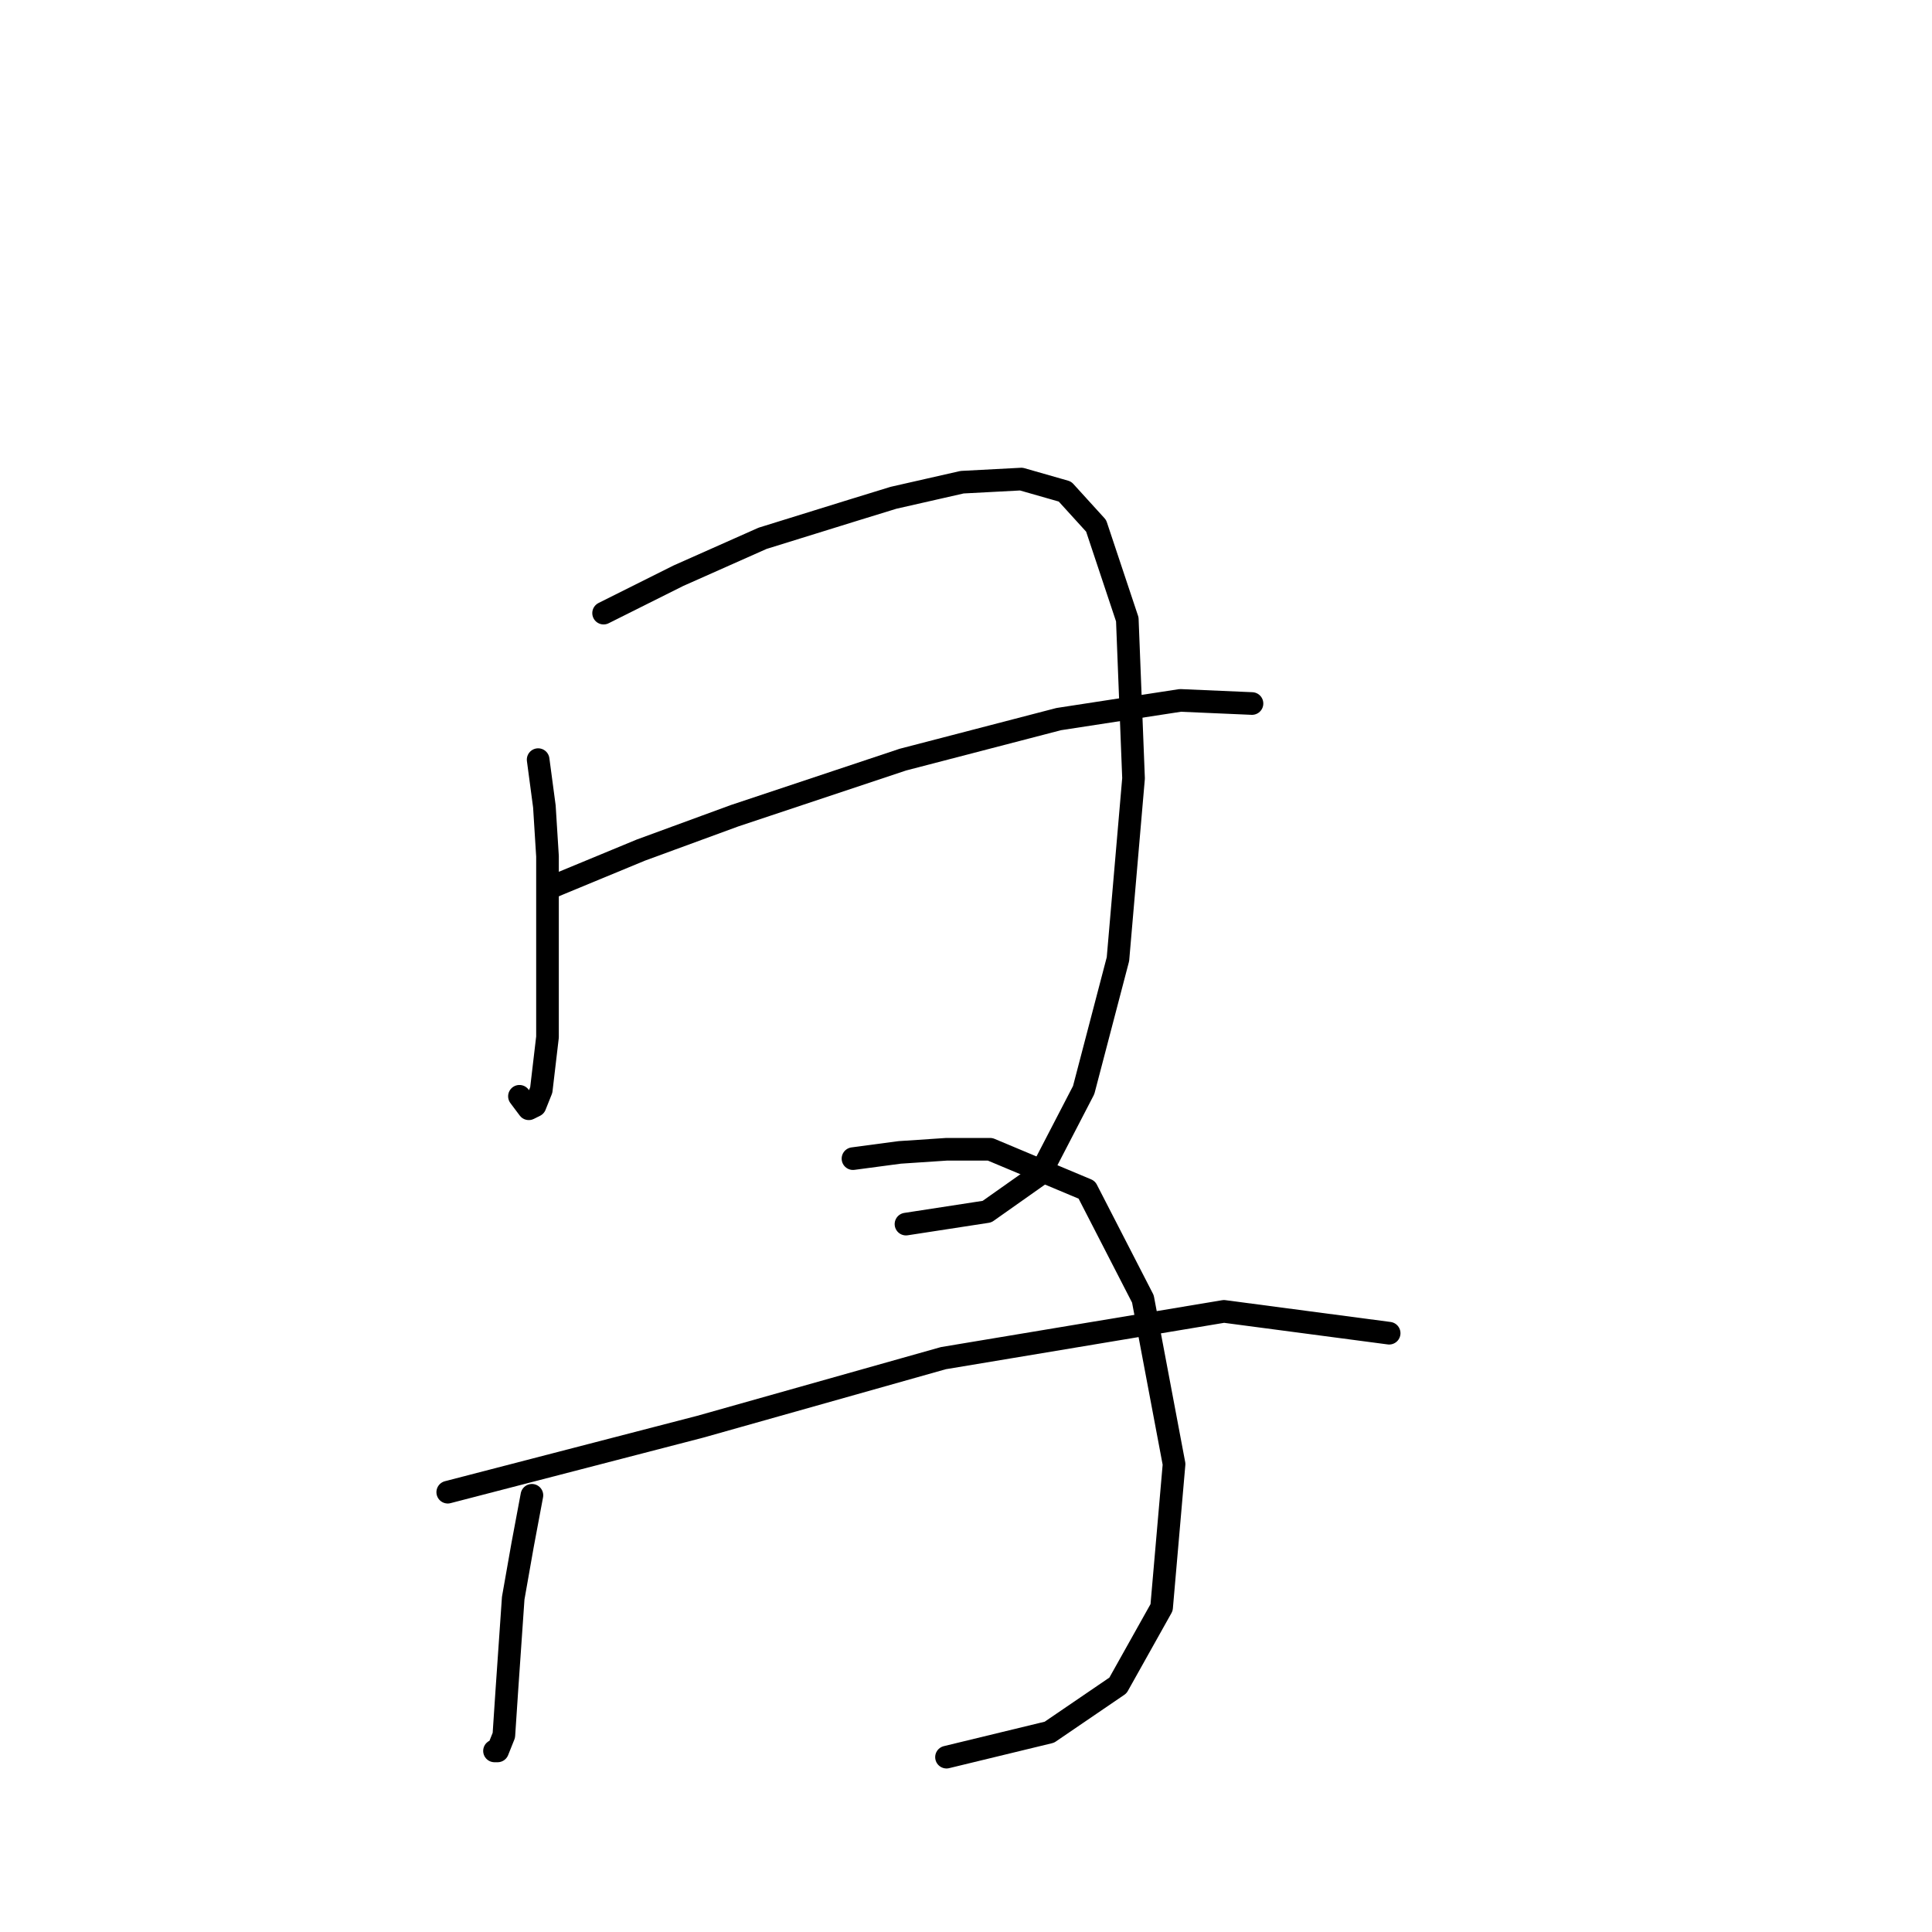 <?xml version="1.0" standalone="no"?>
    <svg width="256" height="256" xmlns="http://www.w3.org/2000/svg" version="1.1">
    <polyline stroke="black" stroke-width="3" stroke-linecap="round" fill="transparent" stroke-linejoin="round" points="71.307 100.655 72.133 106.851 72.546 113.46 72.546 137.416 71.72 144.438 70.894 146.504 70.068 146.917 68.829 145.264 68.829 145.264 " />
        <polyline stroke="black" stroke-width="3" stroke-linecap="round" fill="transparent" stroke-linejoin="round" points="79.981 81.242 84.938 78.763 89.894 76.285 101.047 71.328 113.025 67.611 118.395 65.959 127.482 63.894 135.33 63.48 141.112 65.133 145.243 69.676 149.373 82.068 150.2 103.133 148.134 127.09 143.591 144.438 137.808 155.591 130.786 160.547 120.047 162.2 120.047 162.2 " />
        <polyline stroke="black" stroke-width="3" stroke-linecap="round" fill="transparent" stroke-linejoin="round" points="72.959 117.59 84.938 112.633 97.329 108.09 119.634 100.655 140.286 95.285 156.395 92.807 165.895 93.22 165.895 93.22 " />
        <polyline stroke="black" stroke-width="3" stroke-linecap="round" fill="transparent" stroke-linejoin="round" points="70.481 198.135 69.242 204.744 68.003 211.766 67.176 223.744 66.763 229.94 65.937 232.005 65.524 232.005 65.524 232.005 " />
        <polyline stroke="black" stroke-width="3" stroke-linecap="round" fill="transparent" stroke-linejoin="round" points="113.025 153.525 119.221 152.699 125.417 152.286 131.199 152.286 144.004 157.656 151.439 172.113 155.569 194.004 153.917 213.005 148.134 223.331 139.047 229.527 125.417 232.831 125.417 232.831 " />
        <polyline stroke="black" stroke-width="3" stroke-linecap="round" fill="transparent" stroke-linejoin="round" points="59.328 197.722 92.785 189.048 125.003 179.961 162.178 173.765 184.07 176.656 184.07 176.656 " />
        </svg>